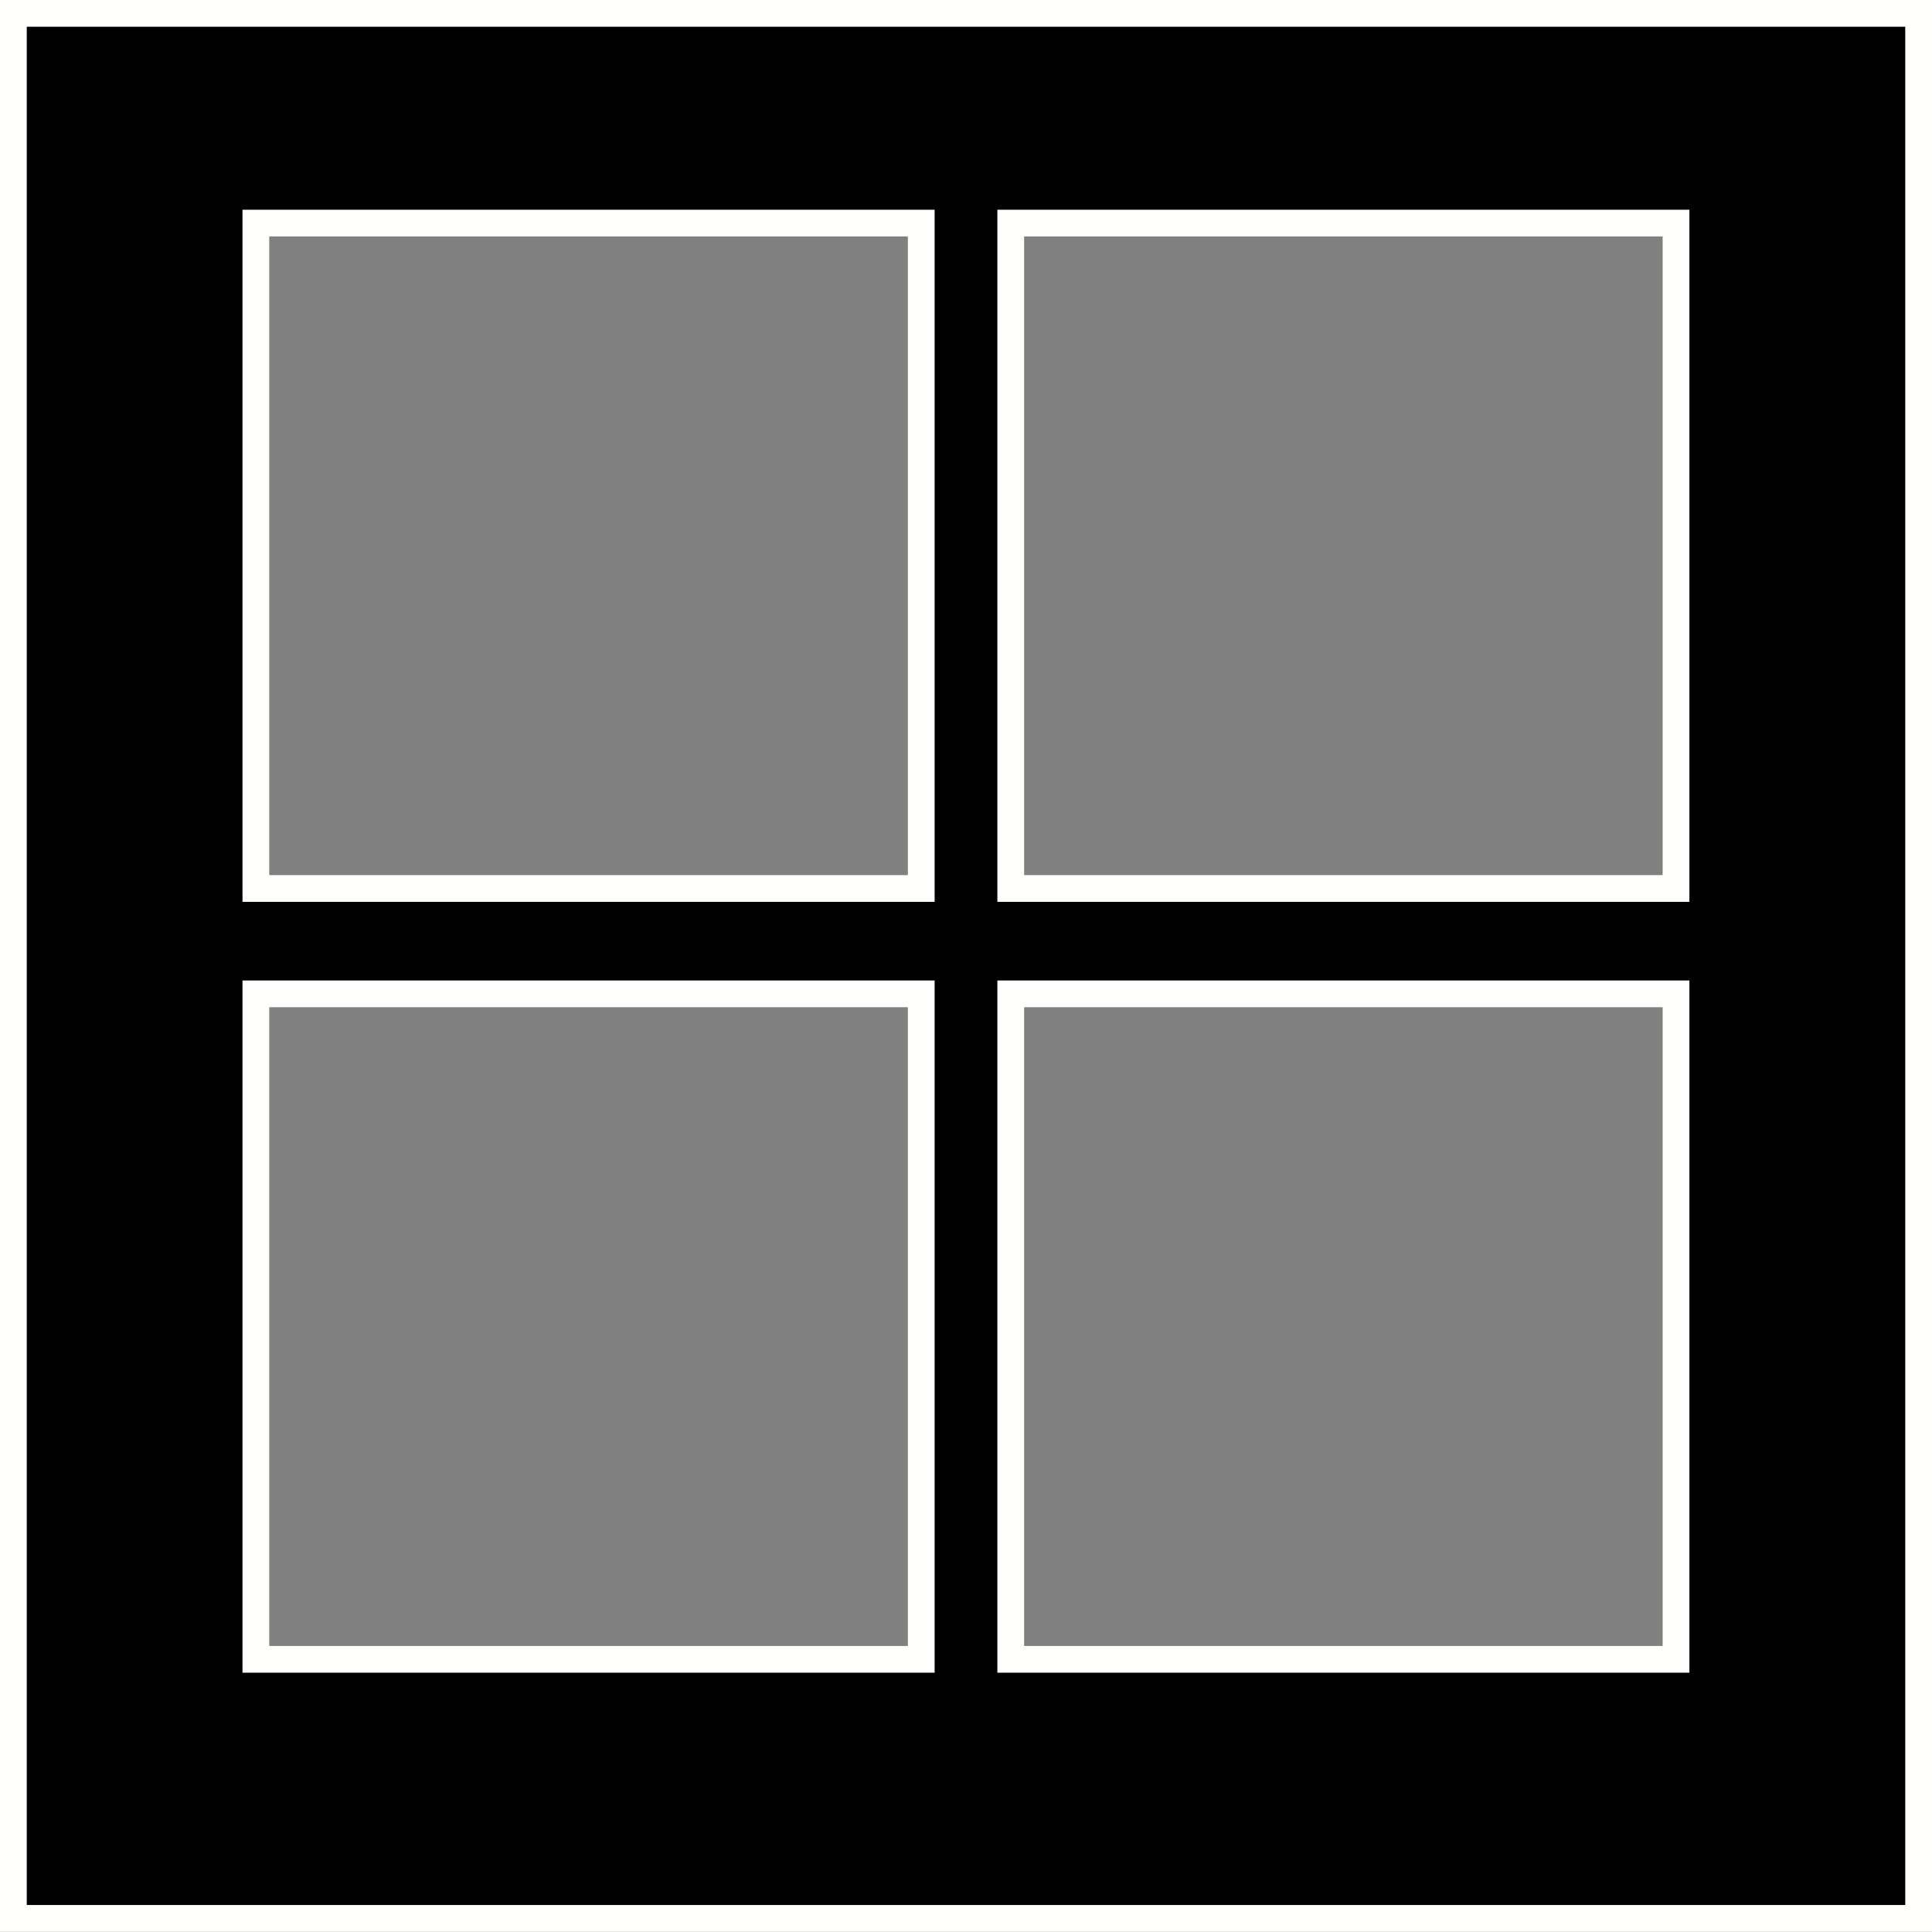 <?xml version="1.0" encoding="UTF-8"?>
<!DOCTYPE svg PUBLIC "-//W3C//DTD SVG 1.1//EN" "http://www.w3.org/Graphics/SVG/1.1/DTD/svg11.dtd">
<svg version="1.1" xmlns="http://www.w3.org/2000/svg" xmlns:xlink="http://www.w3.org/1999/xlink" x="0" y="0" width="18.046" height="18.044" viewBox="0, 0, 18.046, 18.044">
  <rect x="0" y="0" width="18.046" height="18.044" fill="#808080" stroke="none"/>
  <g id="Layer_1" transform="translate(-494.334, -299.505)">
    <g>
      <path d="M496.724,307.804 L502.939,307.804 L502.939,301.589 L496.724,301.589 z M496.724,315.004 L502.939,315.004 L502.939,308.788 L496.724,308.788 z M503.775,307.804 L509.989,307.804 L509.989,301.589 L503.775,301.589 z M503.775,315.004 L509.989,315.004 L509.989,308.788 L503.775,308.788 z M494.459,299.63 L512.255,299.63 L512.255,317.424 L494.459,317.424 z" fill="#000000"/>
      <path d="M502.939,307.804 L503.064,307.804 L503.064,301.464 L496.599,301.464 L496.599,307.929 L503.064,307.929 L503.064,307.804 L502.939,307.804 L502.939,307.679 L496.849,307.679 L496.849,301.714 L502.814,301.714 L502.814,307.804 L502.939,307.804 L502.939,307.679 L502.939,307.804 z M502.939,315.004 L503.064,315.004 L503.064,308.663 L496.599,308.663 L496.599,315.129 L503.064,315.129 L503.064,315.004 L502.939,315.004 L502.939,314.879 L496.849,314.879 L496.849,308.913 L502.814,308.913 L502.814,315.004 L502.939,315.004 L502.939,314.879 L502.939,315.004 z M509.989,307.804 L510.114,307.804 L510.114,301.464 L503.65,301.464 L503.65,307.929 L510.114,307.929 L510.114,307.804 L509.989,307.804 L509.989,307.679 L503.9,307.679 L503.9,301.714 L509.864,301.714 L509.864,307.804 L509.989,307.804 L509.989,307.679 L509.989,307.804 z M509.989,315.004 L510.114,315.004 L510.114,308.663 L503.65,308.663 L503.65,315.129 L510.114,315.129 L510.114,315.004 L509.989,315.004 L509.989,314.879 L503.9,314.879 L503.9,308.913 L509.864,308.913 L509.864,315.004 L509.989,315.004 L509.989,314.879 L509.989,315.004 z M512.255,299.63 L512.13,299.63 L512.13,317.299 L494.584,317.299 L494.584,299.755 L512.255,299.755 L512.255,299.63 L512.13,299.63 L512.255,299.63 L512.255,299.505 L494.334,299.505 L494.334,317.549 L512.38,317.549 L512.38,299.505 L512.255,299.505 L512.255,299.63" fill="#FFFFFE"/>
    </g>
  </g>
</svg>
